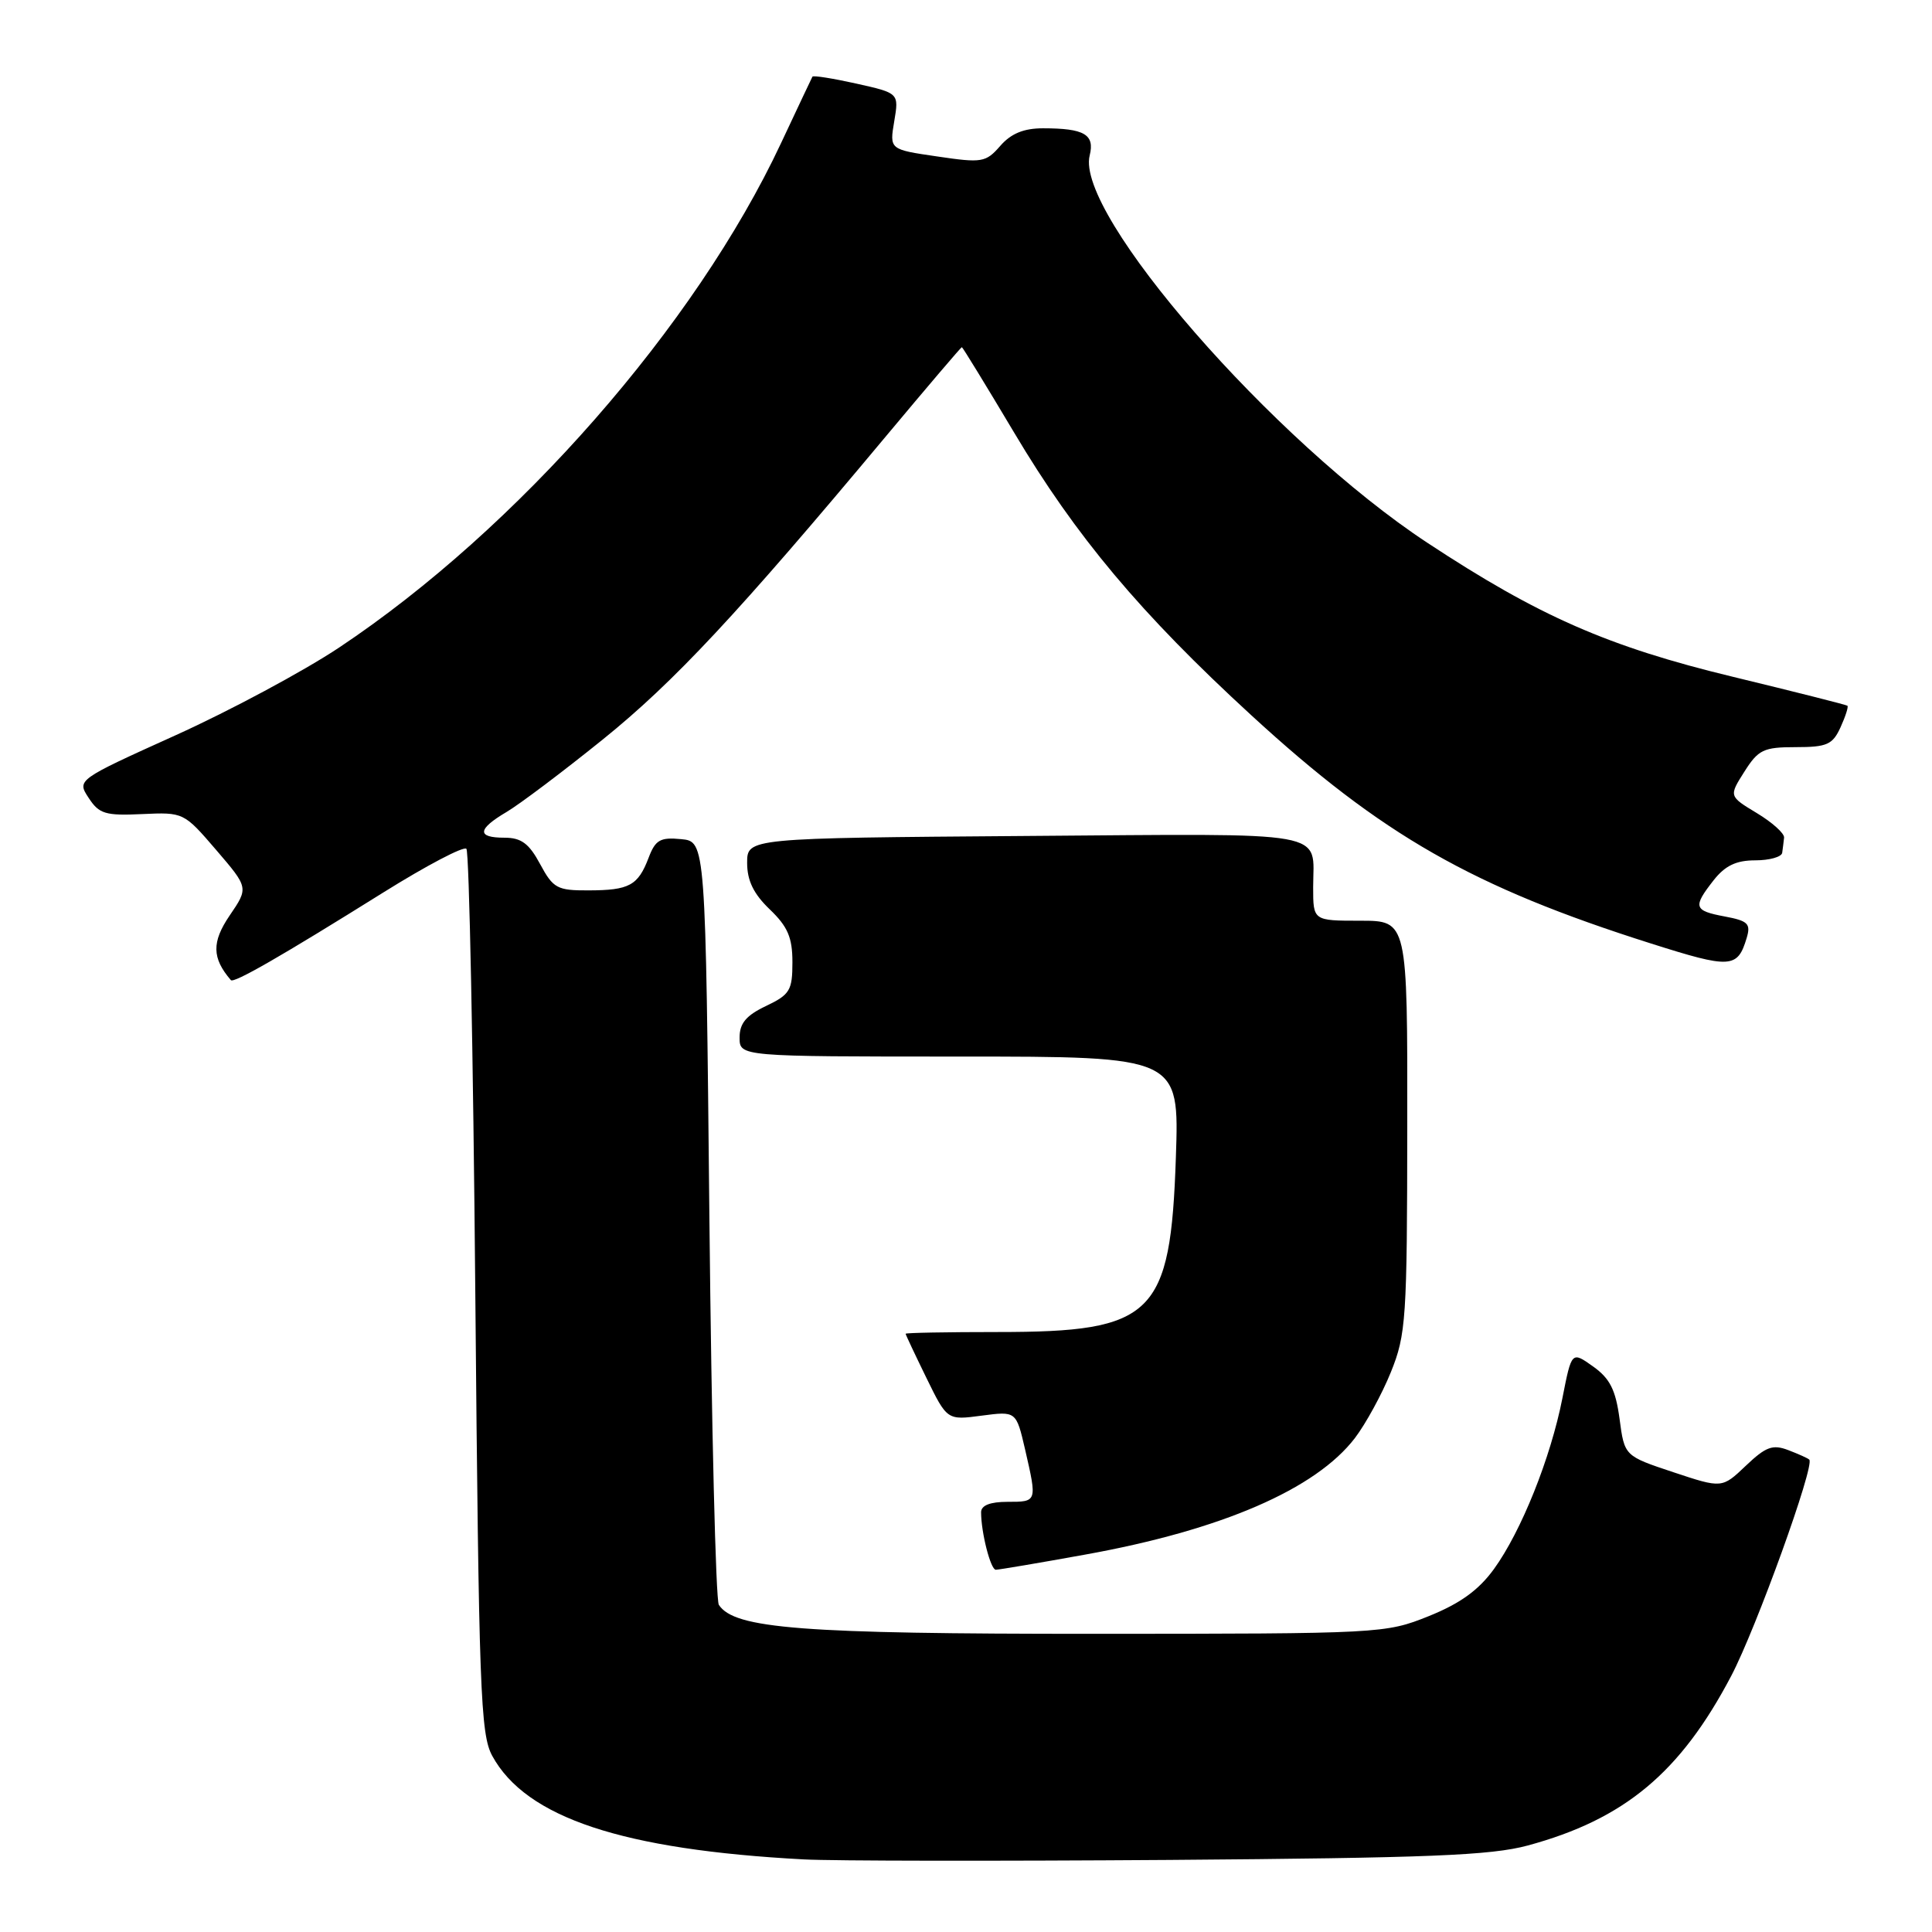 <?xml version="1.0" encoding="UTF-8" standalone="no"?>
<!DOCTYPE svg PUBLIC "-//W3C//DTD SVG 1.1//EN" "http://www.w3.org/Graphics/SVG/1.1/DTD/svg11.dtd" >
<svg xmlns="http://www.w3.org/2000/svg" xmlns:xlink="http://www.w3.org/1999/xlink" version="1.1" viewBox="0 0 256 256">
 <g >
 <path fill="currentColor"
d=" M 202.43 244.54 C 215.24 241.07 222.66 234.89 229.40 222.06 C 232.70 215.78 240.50 194.17 239.74 193.41 C 239.57 193.23 238.32 192.67 236.96 192.15 C 234.89 191.36 233.99 191.69 231.34 194.21 C 228.18 197.22 228.18 197.22 221.71 195.07 C 215.25 192.92 215.25 192.92 214.60 188.01 C 214.08 184.16 213.33 182.66 211.10 181.07 C 208.25 179.04 208.25 179.04 207.03 185.25 C 205.47 193.19 201.58 202.90 197.96 207.90 C 195.93 210.70 193.48 212.47 189.31 214.15 C 183.57 216.45 183.01 216.48 145.00 216.49 C 106.24 216.50 97.30 215.81 95.25 212.65 C 94.84 212.02 94.28 189.00 94.00 161.50 C 93.50 111.50 93.50 111.50 90.25 111.19 C 87.48 110.92 86.84 111.29 85.94 113.67 C 84.54 117.34 83.38 117.97 77.98 117.98 C 73.83 118.00 73.30 117.71 71.57 114.50 C 70.10 111.76 69.07 111.00 66.84 111.00 C 63.15 111.00 63.24 109.88 67.14 107.58 C 68.86 106.56 74.60 102.24 79.89 97.97 C 89.30 90.38 97.71 81.38 117.44 57.75 C 122.84 51.29 127.34 46.00 127.45 46.00 C 127.55 46.00 130.66 51.08 134.36 57.29 C 142.55 71.07 151.16 81.33 165.81 94.78 C 183.13 110.69 195.12 117.53 218.80 125.03 C 229.32 128.37 230.23 128.32 231.44 124.30 C 232.01 122.40 231.63 122.02 228.55 121.44 C 224.42 120.67 224.28 120.19 227.07 116.63 C 228.59 114.70 230.06 114.00 232.57 114.00 C 234.46 114.00 236.07 113.55 236.15 113.00 C 236.23 112.45 236.34 111.54 236.40 110.99 C 236.46 110.43 234.83 108.97 232.79 107.74 C 229.08 105.50 229.08 105.50 231.14 102.25 C 232.99 99.33 233.68 99.00 237.94 99.00 C 242.09 99.00 242.83 98.67 243.88 96.37 C 244.54 94.92 244.95 93.64 244.79 93.51 C 244.63 93.39 237.81 91.66 229.62 89.68 C 213.10 85.69 203.89 81.65 189.13 71.92 C 168.71 58.47 142.44 28.33 144.39 20.59 C 145.08 17.82 143.68 17.00 138.21 17.00 C 135.65 17.00 133.97 17.69 132.54 19.33 C 130.62 21.53 130.13 21.61 124.18 20.73 C 117.86 19.81 117.86 19.81 118.49 16.08 C 119.12 12.34 119.12 12.34 113.48 11.08 C 110.38 10.39 107.76 9.97 107.65 10.16 C 107.55 10.35 105.67 14.32 103.48 18.99 C 92.15 43.15 68.58 70.05 44.94 85.80 C 40.24 88.93 30.49 94.16 23.28 97.42 C 10.18 103.34 10.18 103.34 11.75 105.73 C 13.13 107.85 13.97 108.10 18.83 107.87 C 24.32 107.62 24.36 107.64 28.64 112.62 C 32.94 117.63 32.94 117.63 30.43 121.31 C 28.04 124.83 28.08 126.95 30.59 129.87 C 30.98 130.32 37.18 126.76 50.82 118.24 C 56.49 114.70 61.43 112.10 61.80 112.47 C 62.17 112.84 62.70 139.32 62.98 171.32 C 63.45 224.05 63.66 229.80 65.23 232.67 C 69.71 240.86 82.50 245.10 106.50 246.38 C 110.35 246.59 132.18 246.61 155.00 246.45 C 189.25 246.19 197.54 245.86 202.43 244.54 Z  M 143.80 205.99 C 161.85 202.74 174.35 197.33 179.54 190.54 C 180.97 188.66 183.12 184.73 184.30 181.81 C 186.31 176.83 186.45 174.79 186.47 149.25 C 186.50 122.00 186.50 122.00 180.25 122.00 C 174.00 122.00 174.00 122.00 174.00 117.58 C 174.00 109.93 177.00 110.47 135.99 110.77 C 99.00 111.05 99.00 111.05 99.00 114.34 C 99.00 116.69 99.86 118.45 102.00 120.50 C 104.38 122.78 105.00 124.22 105.00 127.50 C 105.00 131.23 104.67 131.79 101.50 133.30 C 98.87 134.55 98.00 135.59 98.00 137.48 C 98.00 140.00 98.00 140.00 127.13 140.00 C 156.26 140.00 156.26 140.00 155.81 153.34 C 155.10 174.33 152.88 176.50 132.25 176.50 C 125.51 176.50 120.00 176.60 120.00 176.73 C 120.00 176.85 121.24 179.48 122.75 182.57 C 125.50 188.19 125.50 188.19 130.08 187.58 C 134.65 186.98 134.65 186.98 135.83 192.06 C 137.43 199.03 137.44 199.00 133.50 199.00 C 131.20 199.00 130.00 199.47 130.00 200.38 C 130.00 203.07 131.26 208.00 131.95 208.00 C 132.34 208.00 137.67 207.10 143.80 205.99 Z "/>
</g>
</svg>